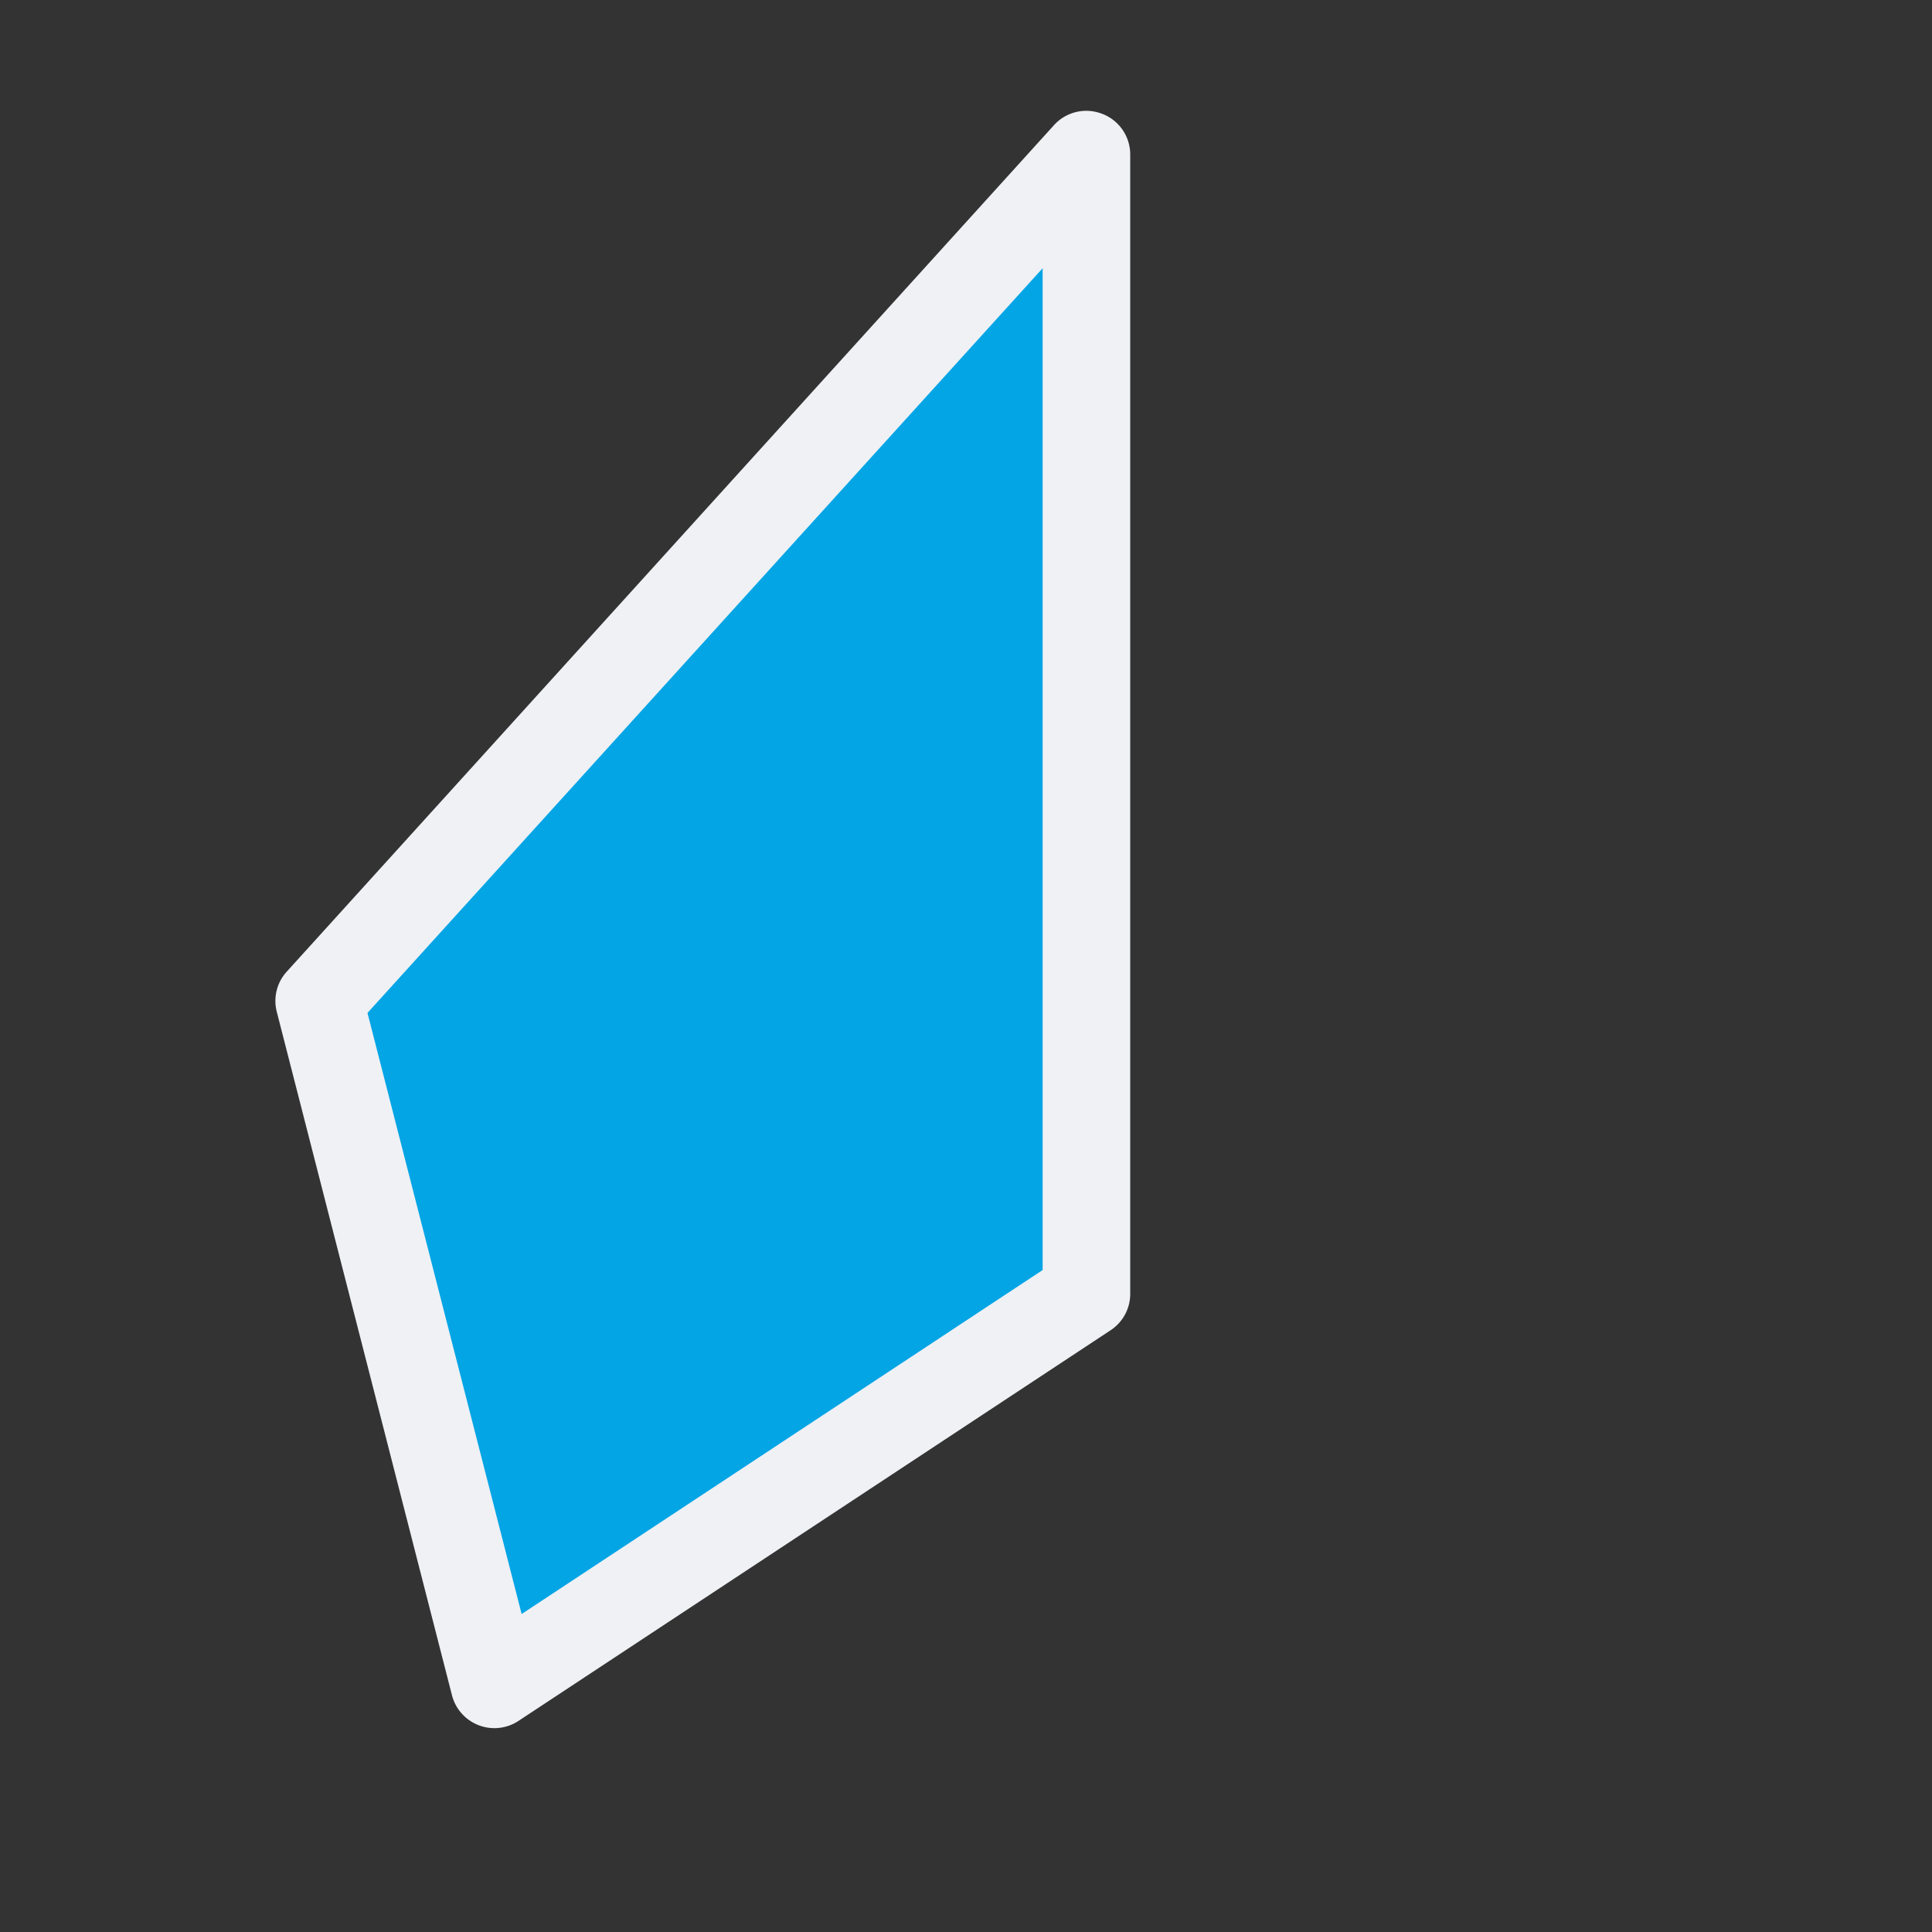 <svg viewBox="0 0 24 24"><rect x="0" y="0" width="24" height="24" fill="#333333" stroke="none"/><path d="M13.496 1.922v14.15l-7.355 4.85-2.176-8.489Z" style="color:#04a5e5;fill:#04a5e5;stroke-width:1.088;stroke-linecap:round;stroke-linejoin:round;-inkscape-stroke:none"/><path d="M13.691 1.414a.54.54 0 0 0-.6.143L3.564 12.068a.54.54 0 0 0-.126.5l2.176 8.489a.544.544 0 0 0 .828.32l7.354-4.852a.54.54 0 0 0 .244-.455V1.922a.54.54 0 0 0-.348-.508m-.74 1.918v12.445L6.48 20.05l-1.915-7.467z" style="color:#04a5e5;fill:#eff1f5;stroke-linecap:round;stroke-linejoin:round;-inkscape-stroke:none"/></svg>